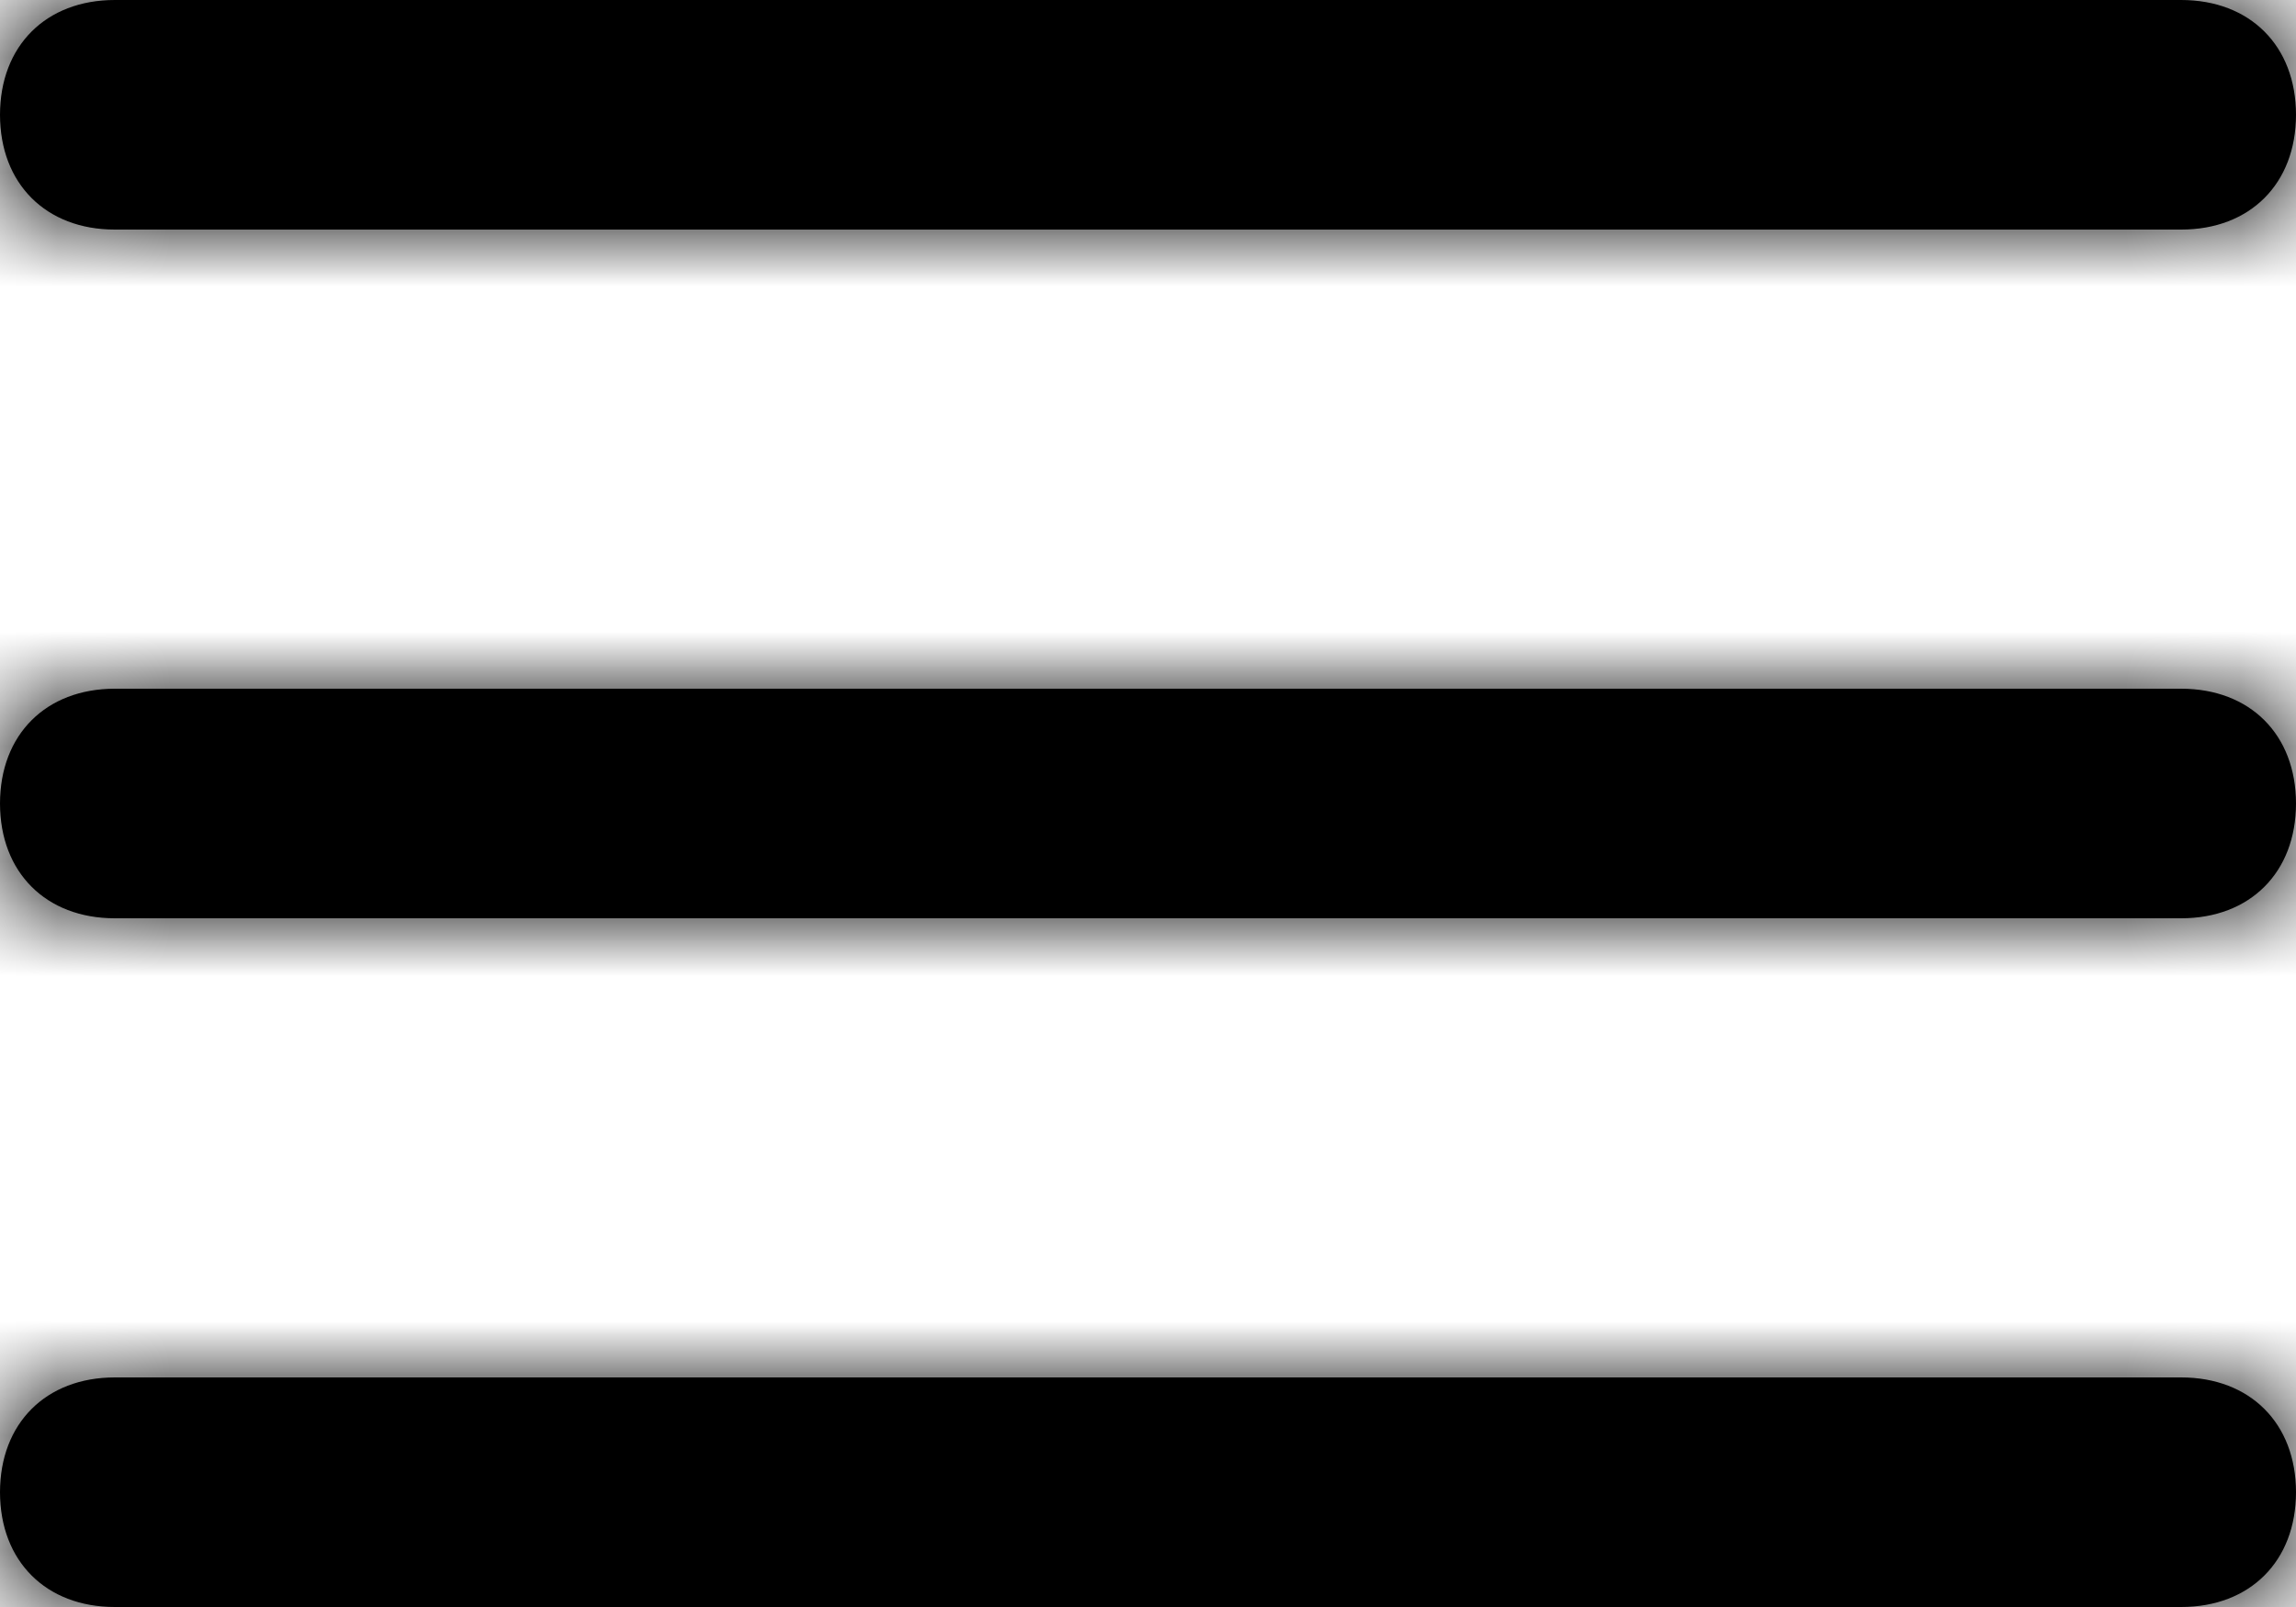 <?xml version="1.0" encoding="UTF-8"?>
<svg width="20px" height="14px" viewBox="0 0 20 14" version="1.1" xmlns="http://www.w3.org/2000/svg" xmlns:xlink="http://www.w3.org/1999/xlink">
    <defs>
        <path id="path-menu" d="M20,7 C20,7.6 19.6,8 19,8 L1,8 C0.4,8 0,7.6 0,7 C0,6.4 0.4,6 1,6 L19,6 C19.6,6 20,6.4 20,7 Z M1,2 L19,2 C19.6,2 20,1.6 20,1 C20,0.4 19.6,0 19,0 L1,0 C0.4,0 0,0.4 0,1 C0,1.6 0.4,2 1,2 Z M19,12 L1,12 C0.4,12 0,12.4 0,13 C0,13.6 0.4,14 1,14 L19,14 C19.6,14 20,13.6 20,13 C20,12.4 19.6,12 19,12 Z"></path>
    </defs>
    <g stroke="none" stroke-width="1" fill="none" fill-rule="evenodd">
        <g transform="translate(-18, -20)">
            <g transform="translate(18, 20)">
                <mask id="mask-menu" fill="white">
                    <use xlink:href="#path-menu"></use>
                </mask>
                <use id="Mask" fill="#000000" fill-rule="nonzero" xlink:href="#path-menu"></use>
                <g mask="url(#mask-menu)" fill="currentColor">
                    <g transform="translate(-2, -5)">
                        <rect x="0" y="0" width="24" height="24"></rect>
                    </g>
                </g>
            </g>
        </g>
    </g>
</svg>